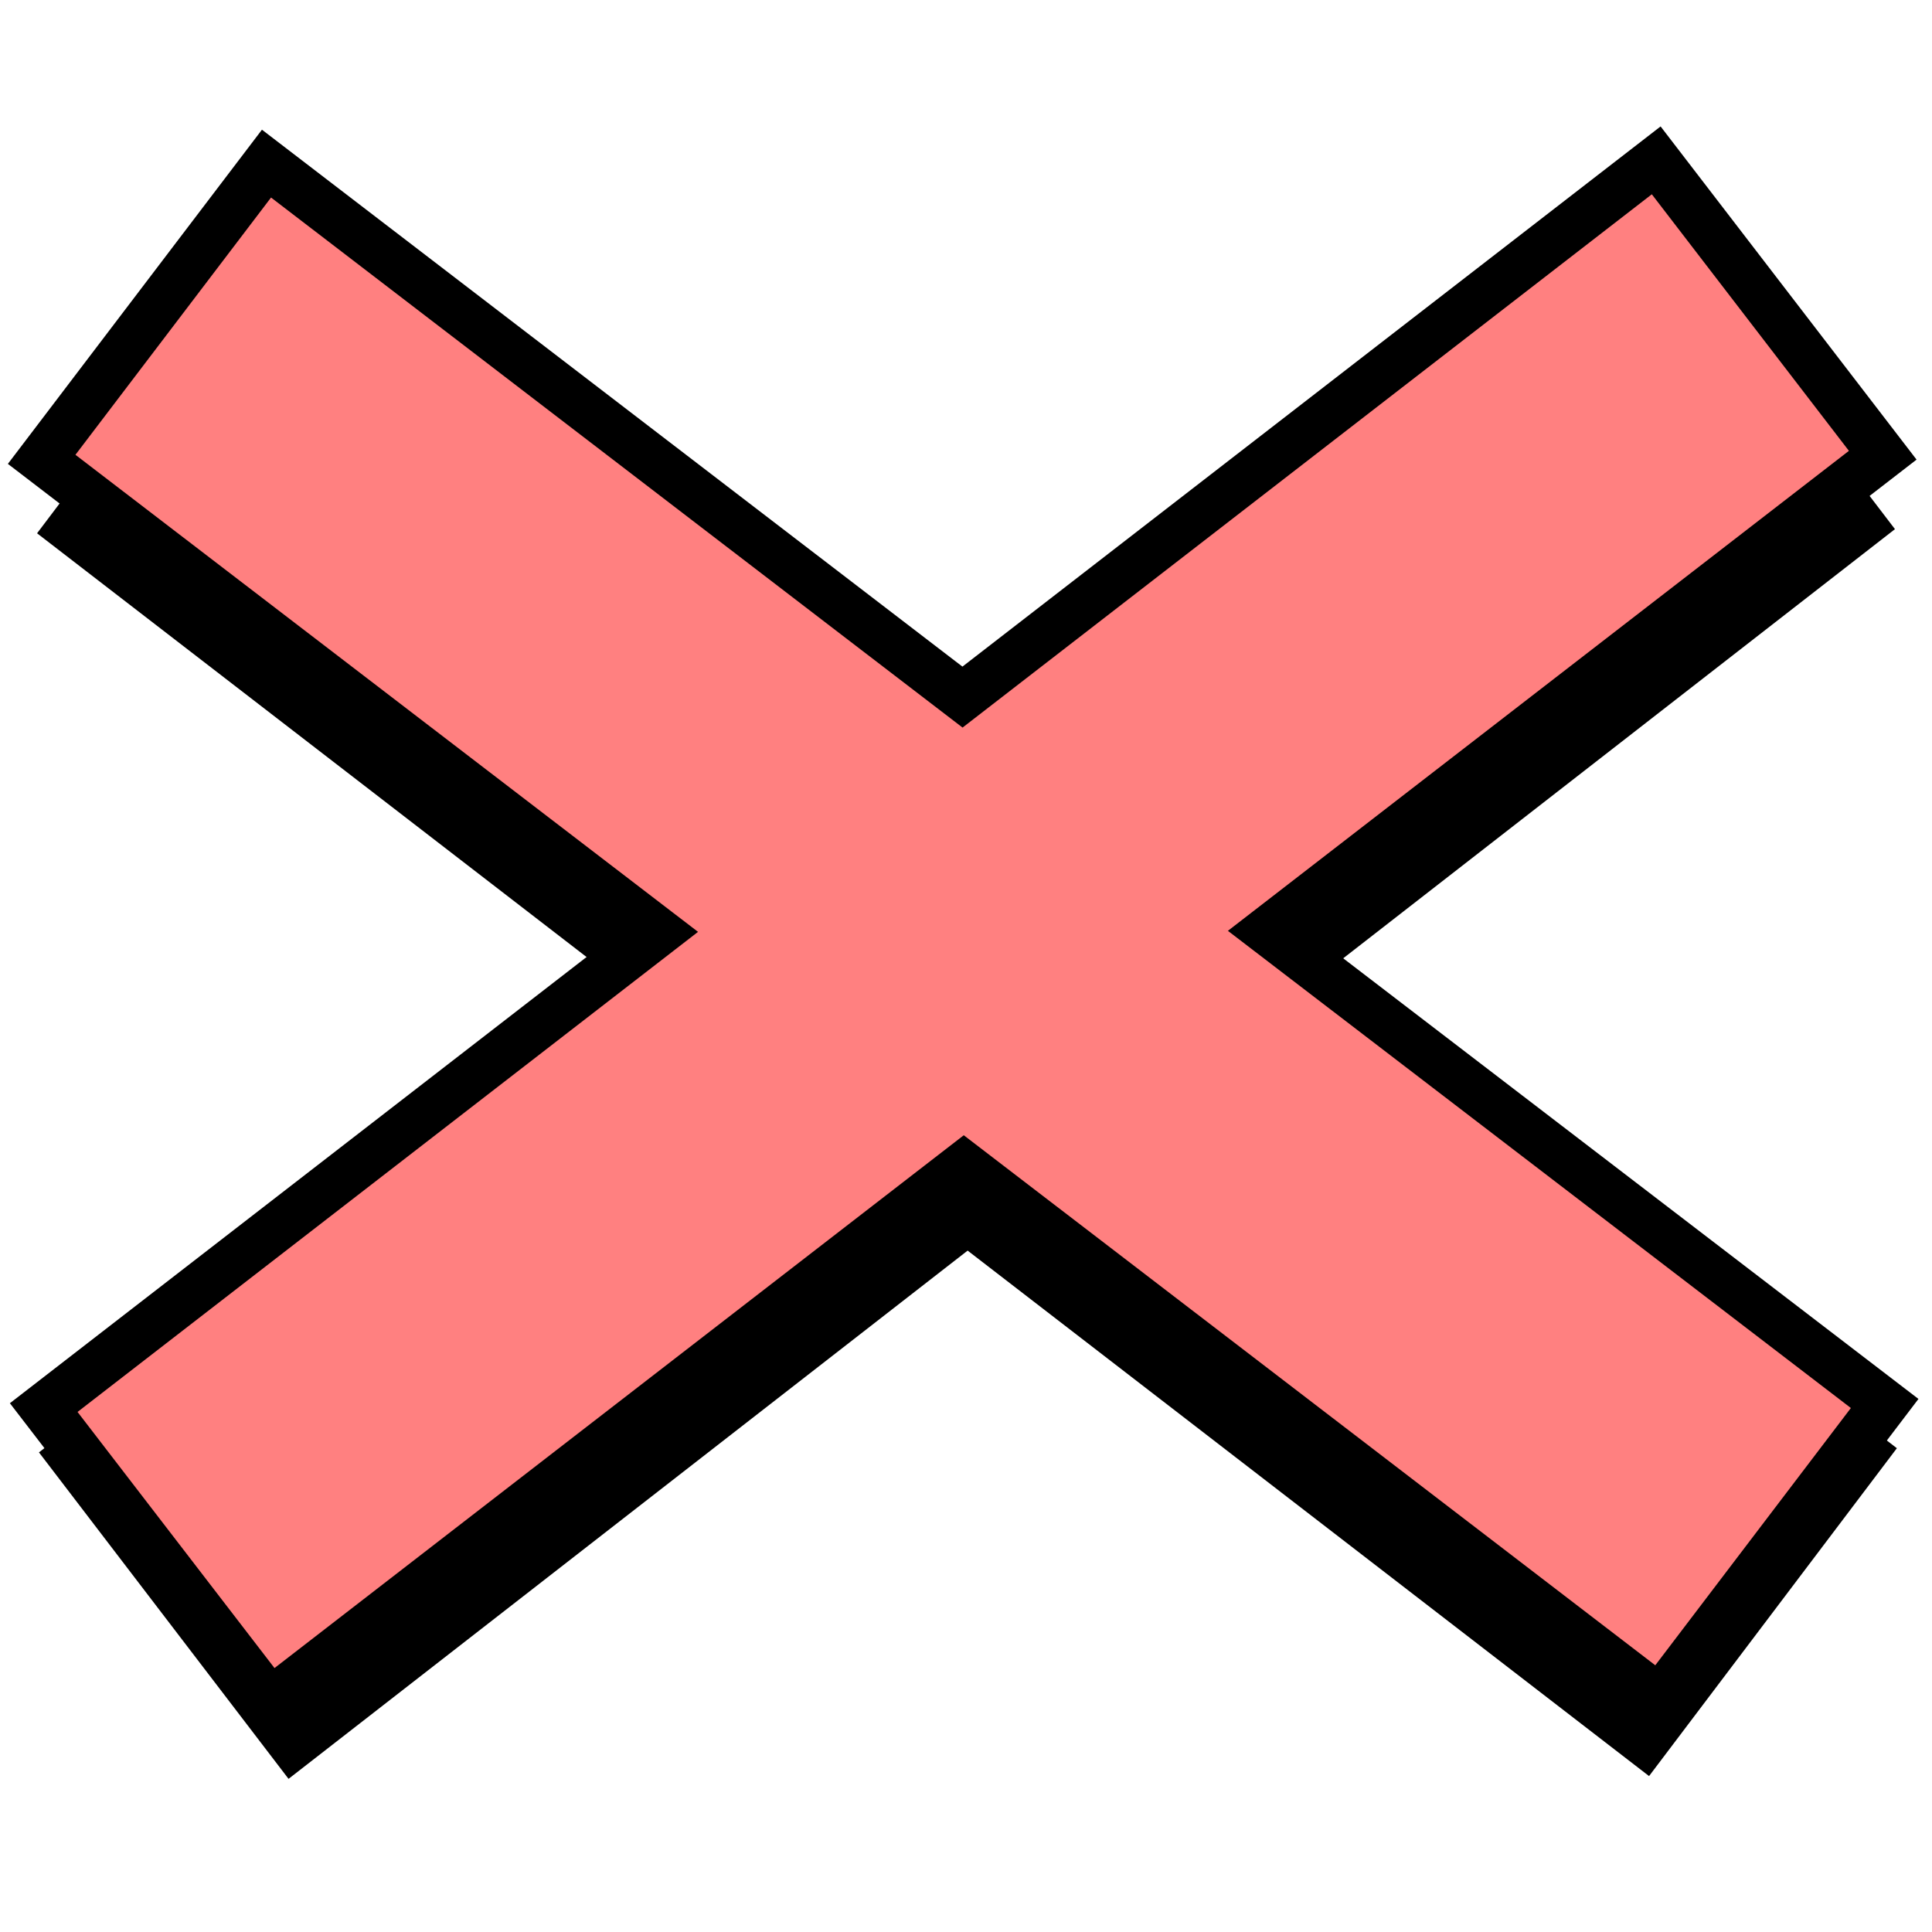 <?xml version="1.0" encoding="UTF-8" standalone="no"?>
<!-- Created with Inkscape (http://www.inkscape.org/) -->

<svg
   width="16"
   height="16"
   viewBox="0 0 16 16"
   version="1.1"
   id="svg5"
   inkscape:version="1.1.1 (3bf5ae0d25, 2021-09-20)"
   sodipodi:docname="cross.svg"
   xmlns:inkscape="http://www.inkscape.org/namespaces/inkscape"
   xmlns:sodipodi="http://sodipodi.sourceforge.net/DTD/sodipodi-0.dtd"
   xmlns="http://www.w3.org/2000/svg"
   xmlns:svg="http://www.w3.org/2000/svg">
  <sodipodi:namedview
     id="namedview7"
     pagecolor="#505050"
     bordercolor="#ffffff"
     borderopacity="1"
     inkscape:pageshadow="0"
     inkscape:pageopacity="0"
     inkscape:pagecheckerboard="1"
     inkscape:document-units="px"
     showgrid="false"
     inkscape:zoom="22.627417"
     inkscape:cx="17.434602"
     inkscape:cy="9.0377085"
     inkscape:window-width="1366"
     inkscape:window-height="715"
     inkscape:window-x="1272"
     inkscape:window-y="248"
     inkscape:window-maximized="1"
     inkscape:current-layer="layer1"
     inkscape:snap-bbox="true"
     inkscape:snap-bbox-midpoints="true"
     inkscape:snap-global="false"
     inkscape:snap-bbox-edge-midpoints="true" />
  <defs
     id="defs2" />
  <g
     inkscape:groupmode="layer"
     id="layer5"
     inkscape:label="Capa 3"
     style="display:none"
     sodipodi:insensitive="true">
    <rect
       style="display:inline;fill:#999999;fill-opacity:1;stroke:none;stroke-width:0.4;stroke-opacity:1;paint-order:stroke fill markers"
       id="rect4134-1"
       width="15.226"
       height="13.164"
       x="0.422"
       y="1.516" />
  </g>
  <g
     inkscape:groupmode="layer"
     id="layer4"
     inkscape:label="Capa 2"
     style="display:inline">
    <path
       id="rect3788-8"
       style="fill:#000000;fill-opacity:1;stroke:#000000;stroke-width:0.4;stroke-opacity:1;paint-order:stroke fill markers"
       d="M 13.59,1.957 8.003,6.306 2.397,1.983 0.586,4.379 5.554,8.21 0.602,12.064 l 1.824,2.386 5.587,-4.346 5.606,4.323 1.811,-2.396 -4.971,-3.831 4.955,-3.854 z" />
  </g>
  <g
     inkscape:label="Capa 1"
     inkscape:groupmode="layer"
     id="layer1"
     style="display:inline">
    <path
       id="rect3788"
       style="fill:#ff8080;stroke:#000000;stroke-width:0.4;stroke-opacity:1;paint-order:stroke fill markers"
       d="M 13.716,1.328 7.971,5.773 2.207,1.355 0.345,3.804 5.453,7.718 0.362,11.657 2.237,14.095 7.982,9.654 13.746,14.072 15.608,11.623 10.497,7.708 15.592,3.77 Z" />
  </g>
</svg>
